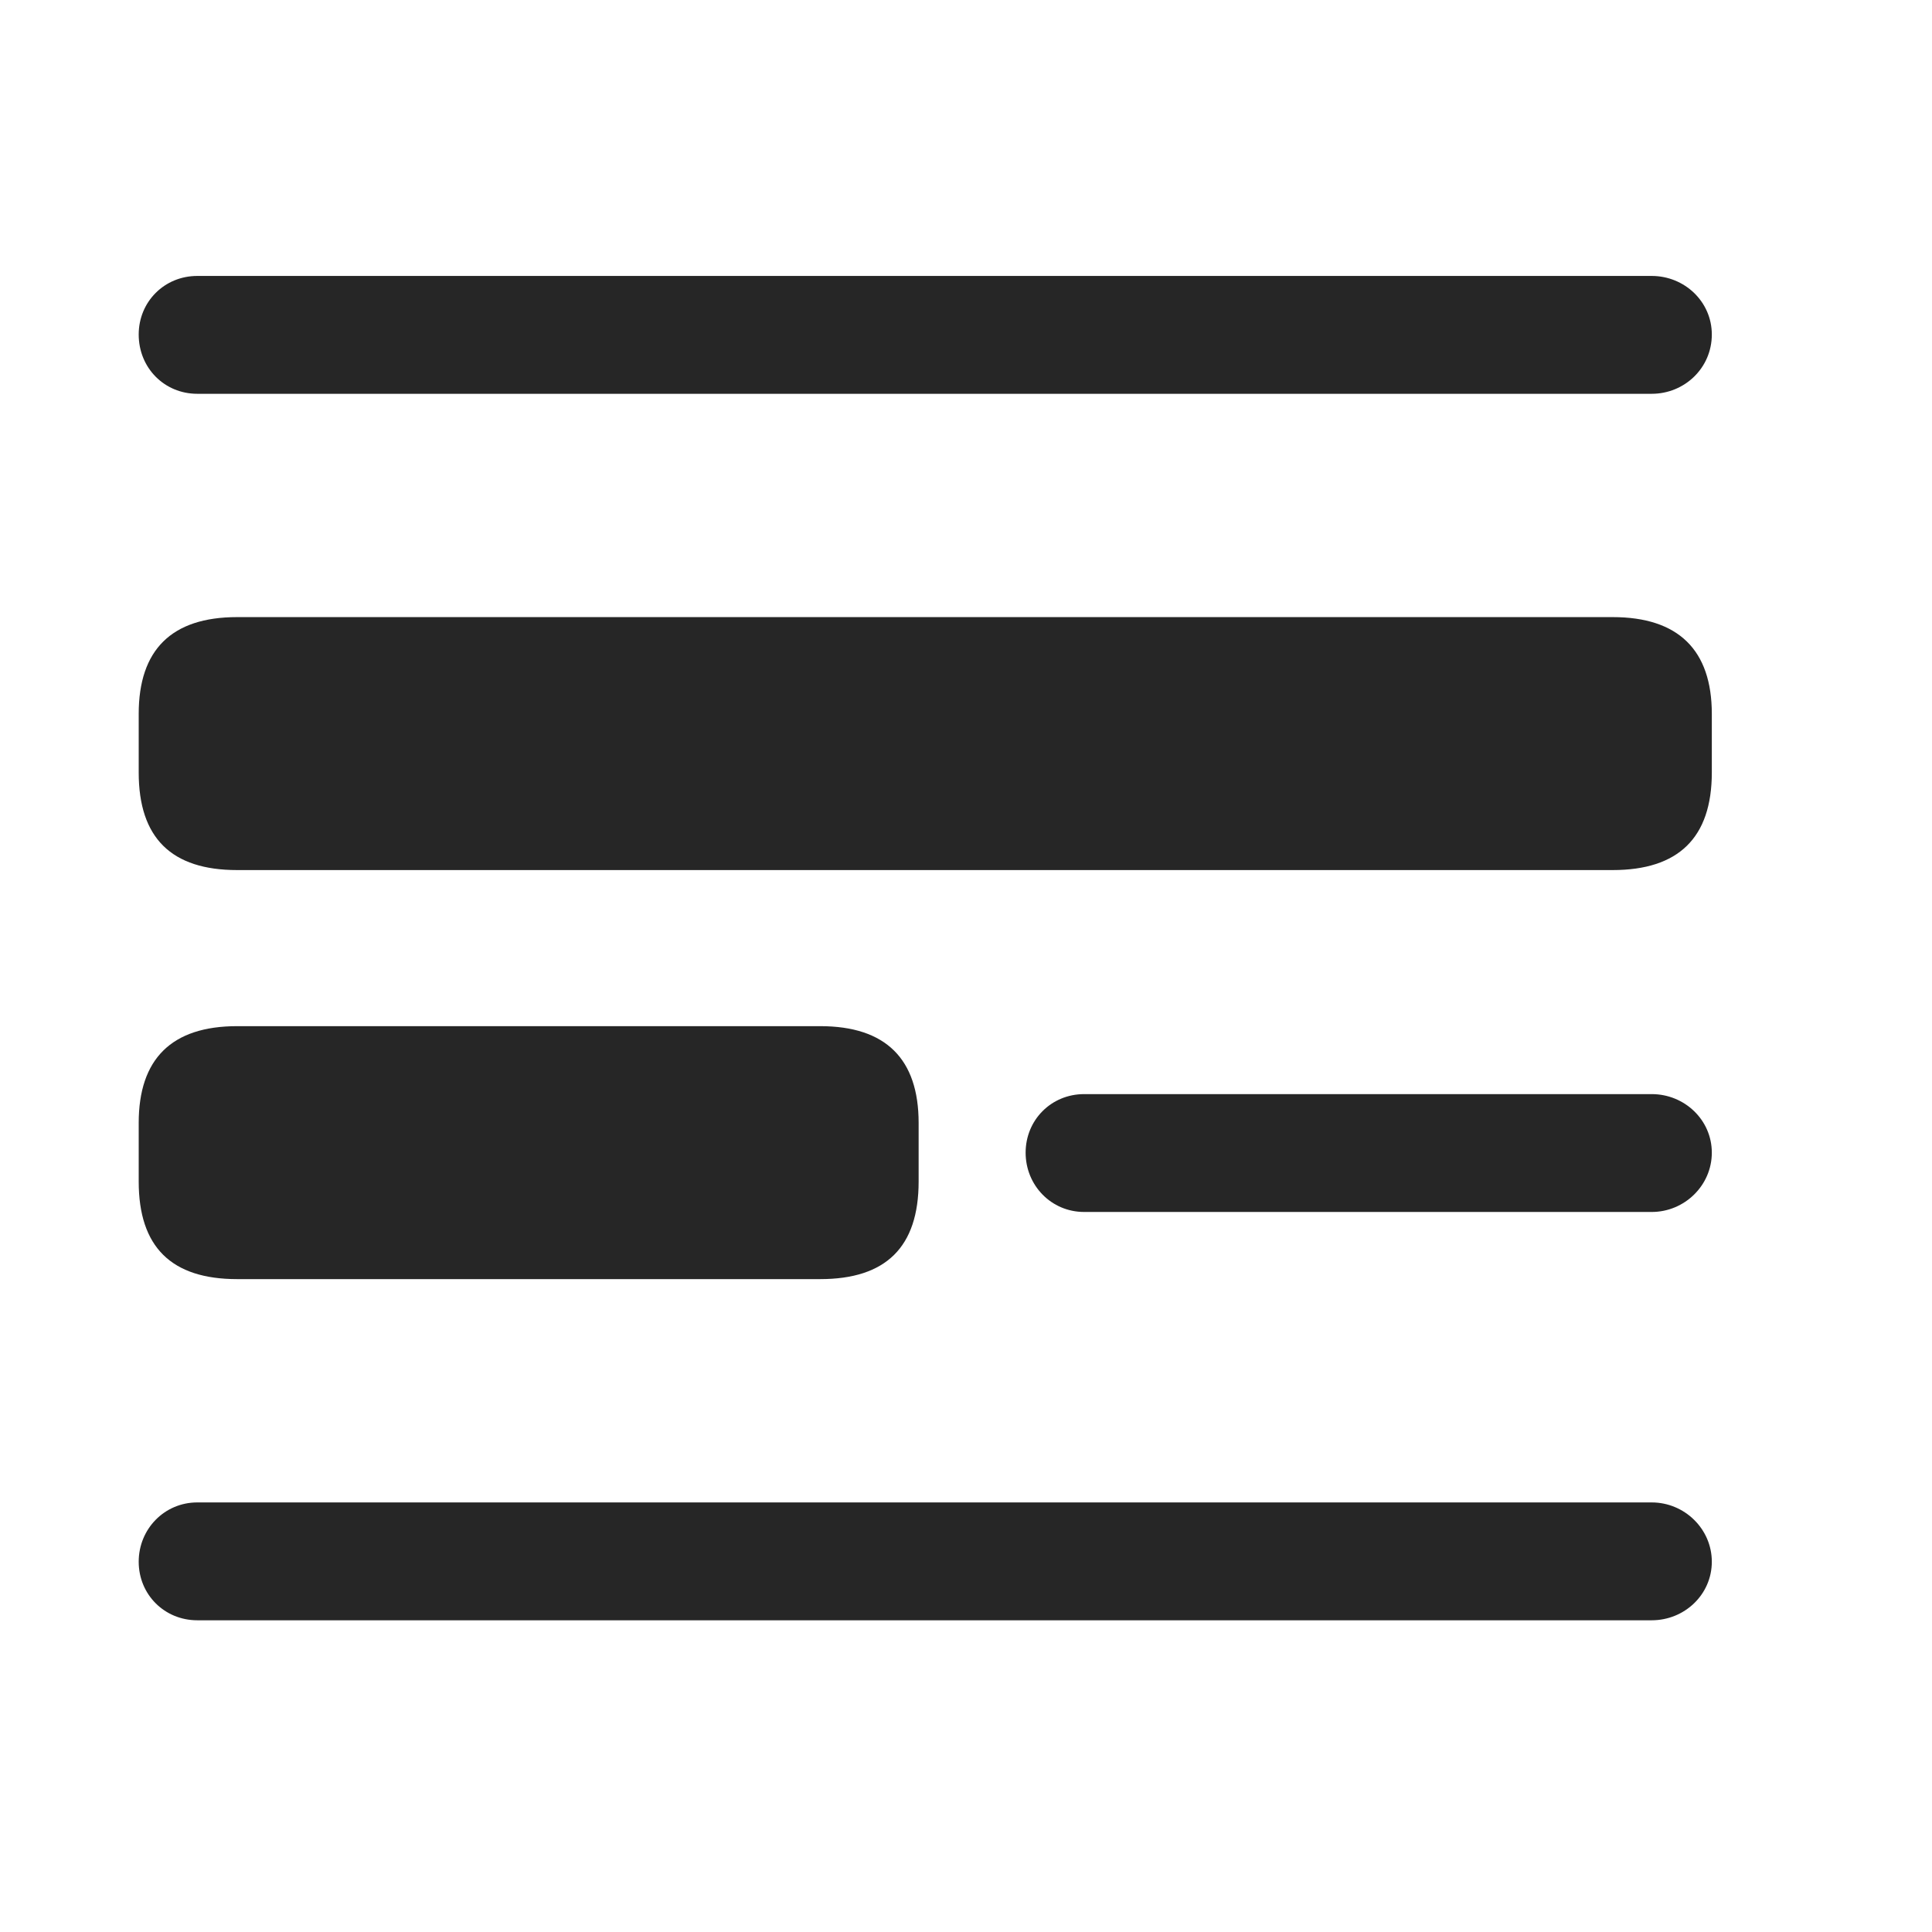 <svg width="29" height="29" viewBox="0 0 29 29" fill="currentColor" xmlns="http://www.w3.org/2000/svg">
<g clip-path="url(#clip0_2207_37106)">
<path d="M2.961 5.911H24.793C25.285 5.911 25.695 5.524 25.695 5.021C25.695 4.528 25.285 4.142 24.793 4.142H2.961C2.469 4.142 2.082 4.528 2.082 5.021C2.082 5.524 2.469 5.911 2.961 5.911ZM16.273 18.192H24.793C25.285 18.192 25.695 17.794 25.695 17.302C25.695 16.81 25.285 16.423 24.793 16.423H16.273C15.781 16.423 15.395 16.81 15.395 17.302C15.395 17.794 15.781 18.192 16.273 18.192ZM2.961 24.321H24.793C25.285 24.321 25.695 23.935 25.695 23.442C25.695 22.95 25.285 22.552 24.793 22.552H2.961C2.469 22.552 2.082 22.95 2.082 23.442C2.082 23.935 2.469 24.321 2.961 24.321Z" fill="currentColor" fill-opacity="0.85"/>
<path d="M3.559 13.06H24.207C25.191 13.06 25.695 12.579 25.695 11.595V10.716C25.695 9.755 25.191 9.263 24.207 9.263H3.559C2.574 9.263 2.082 9.755 2.082 10.716V11.595C2.082 12.579 2.574 13.06 3.559 13.06ZM3.559 19.2H12.312C13.297 19.2 13.789 18.72 13.789 17.735V16.856C13.789 15.896 13.297 15.403 12.312 15.403H3.559C2.574 15.403 2.082 15.896 2.082 16.856V17.735C2.082 18.72 2.574 19.2 3.559 19.2Z" fill="currentColor" fill-opacity="0.85"/>
</g>
<defs>
<clipPath id="clip0_2207_37106">
<rect width="23.613" height="20.262" fill="currentColor" transform="translate(2.082 4.142)"/>
</clipPath>
</defs>
</svg>
